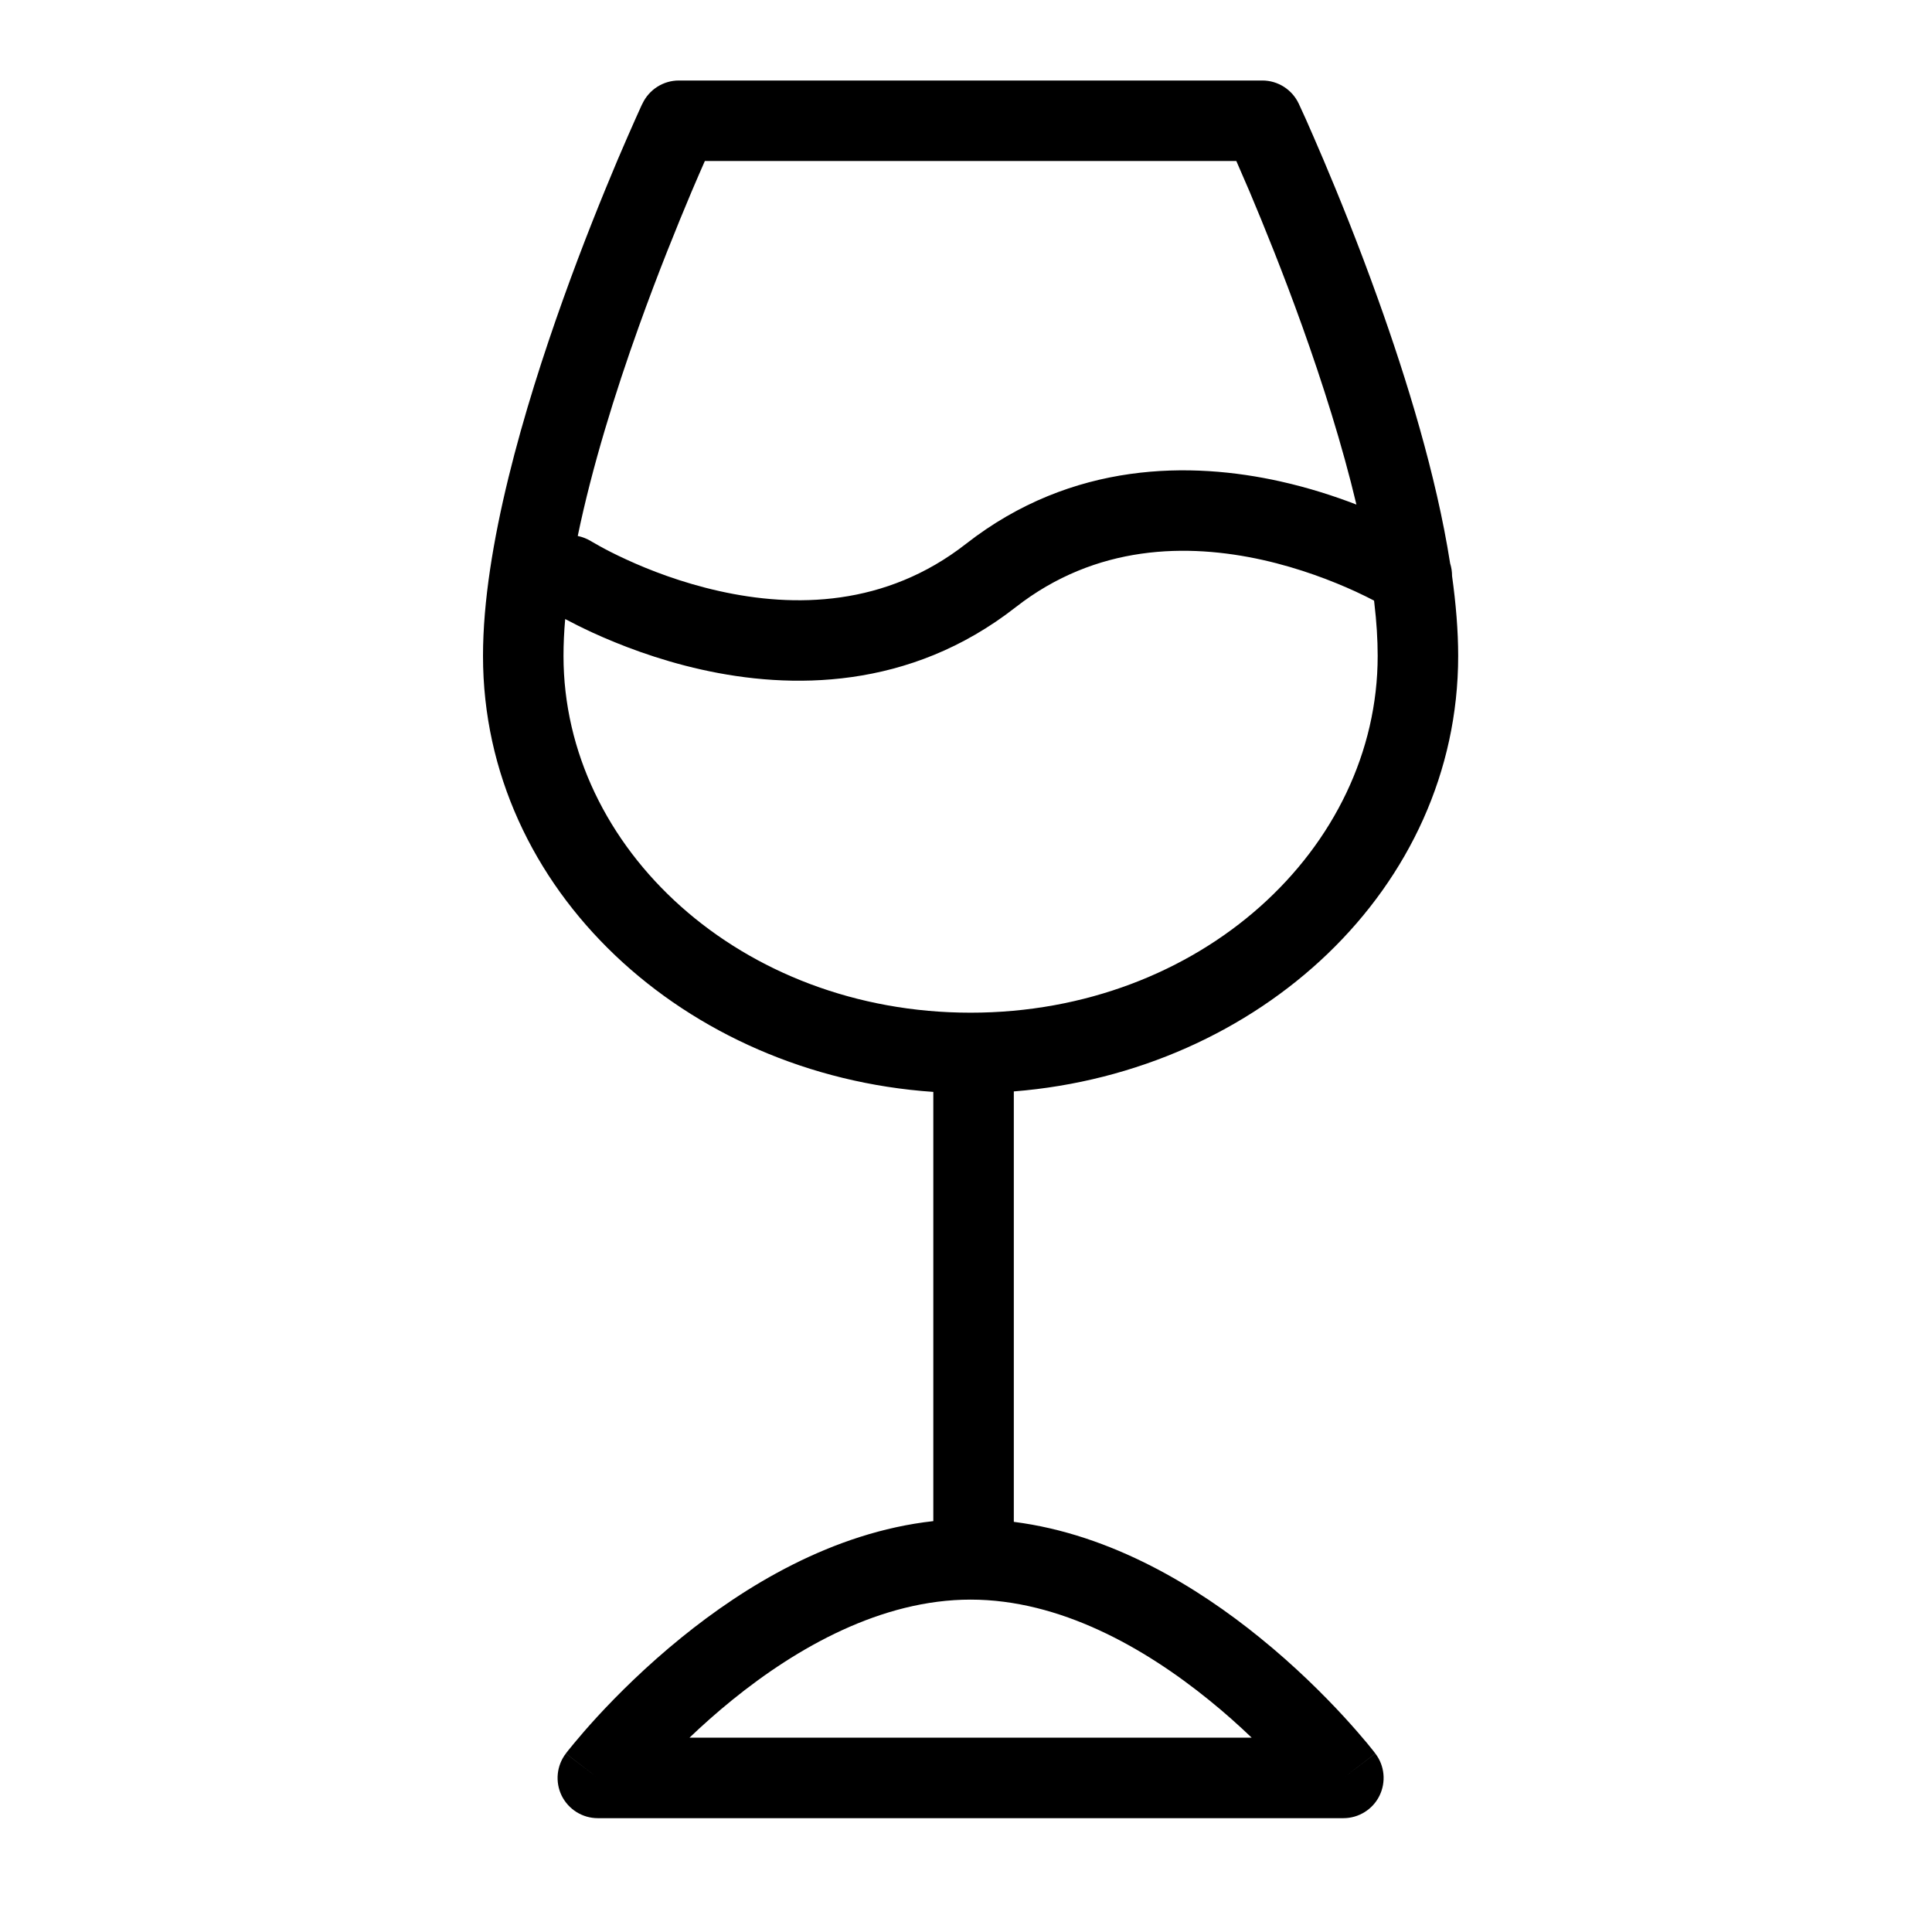 <svg width="24" height="24" viewBox="0 0 24 24" xmlns="http://www.w3.org/2000/svg">
<path fill-rule="evenodd" clip-rule="evenodd" d="M8.433 1C8.239 1 8.062 1.113 7.98 1.289L8.433 1.5C7.98 1.289 7.98 1.289 7.98 1.289L7.98 1.289L7.979 1.29L7.978 1.292L7.973 1.302L7.956 1.339C7.942 1.371 7.92 1.418 7.893 1.479C7.839 1.599 7.763 1.774 7.67 1.991C7.487 2.425 7.241 3.03 6.996 3.715C6.512 5.067 6 6.8 6 8.148C6 11.058 8.514 13.353 11.594 13.564L11.594 13.58L11.594 18.896C10.339 19.035 9.245 19.71 8.468 20.34C8.026 20.698 7.669 21.055 7.422 21.323C7.299 21.457 7.202 21.57 7.136 21.65C7.103 21.69 7.077 21.722 7.059 21.744L7.038 21.771L7.032 21.779L7.03 21.781L7.029 21.782L7.029 21.782C7.029 21.783 7.029 21.783 7.426 22.086L7.029 21.783C6.914 21.934 6.894 22.137 6.978 22.308C7.063 22.478 7.236 22.586 7.426 22.586H12.057H16.688C16.878 22.586 17.052 22.478 17.136 22.308C17.22 22.137 17.201 21.934 17.085 21.783L16.688 22.086C17.085 21.783 17.085 21.783 17.085 21.782L17.085 21.782L17.084 21.781L17.082 21.779L17.076 21.771L17.055 21.744C17.038 21.722 17.012 21.69 16.979 21.65C16.912 21.57 16.815 21.457 16.692 21.323C16.445 21.055 16.089 20.698 15.646 20.34C14.885 19.723 13.819 19.061 12.594 18.905L12.594 13.58C12.594 13.572 12.594 13.565 12.594 13.558C15.64 13.316 18.114 11.034 18.114 8.148C18.114 7.834 18.086 7.501 18.038 7.155C18.038 7.102 18.03 7.049 18.014 6.998C17.842 5.9 17.473 4.705 17.118 3.715C16.873 3.03 16.627 2.425 16.443 1.991C16.351 1.774 16.274 1.599 16.221 1.479C16.194 1.418 16.172 1.371 16.157 1.339L16.14 1.302L16.136 1.292L16.135 1.29L16.134 1.289L16.134 1.289C16.134 1.289 16.134 1.289 15.681 1.5L16.134 1.289C16.052 1.113 15.875 1 15.681 1H12.057H8.433ZM16.85 6.268C16.674 5.527 16.429 4.757 16.177 4.053C15.939 3.389 15.701 2.803 15.523 2.381C15.459 2.232 15.403 2.103 15.358 2H12.057H8.756C8.71 2.103 8.655 2.232 8.591 2.381C8.413 2.803 8.175 3.389 7.937 4.053C7.64 4.881 7.354 5.803 7.177 6.658C7.235 6.67 7.292 6.692 7.346 6.725L7.346 6.725L7.349 6.727L7.368 6.738C7.386 6.749 7.414 6.765 7.451 6.785C7.526 6.827 7.638 6.885 7.78 6.95C8.066 7.082 8.467 7.238 8.933 7.342C9.866 7.551 11 7.538 12.001 6.755C13.324 5.722 14.804 5.735 15.904 5.98C16.258 6.059 16.578 6.163 16.85 6.268ZM7.021 7.69C7.007 7.848 7 8.001 7 8.148C7 10.541 9.206 12.58 12.057 12.58C14.908 12.58 17.114 10.541 17.114 8.148C17.114 7.943 17.1 7.724 17.073 7.496C17.072 7.484 17.071 7.472 17.069 7.461C17.006 7.428 16.928 7.389 16.839 7.348C16.553 7.217 16.151 7.06 15.686 6.956C14.752 6.748 13.618 6.761 12.617 7.543C11.295 8.577 9.814 8.564 8.715 8.318C8.164 8.195 7.694 8.011 7.362 7.859C7.224 7.795 7.109 7.737 7.021 7.69ZM12.057 21.586H8.565C8.722 21.436 8.901 21.276 9.097 21.117C9.902 20.465 10.949 19.871 12.057 19.871C13.166 19.871 14.212 20.465 15.017 21.117C15.214 21.276 15.392 21.436 15.549 21.586H12.057Z"/>
</svg>
